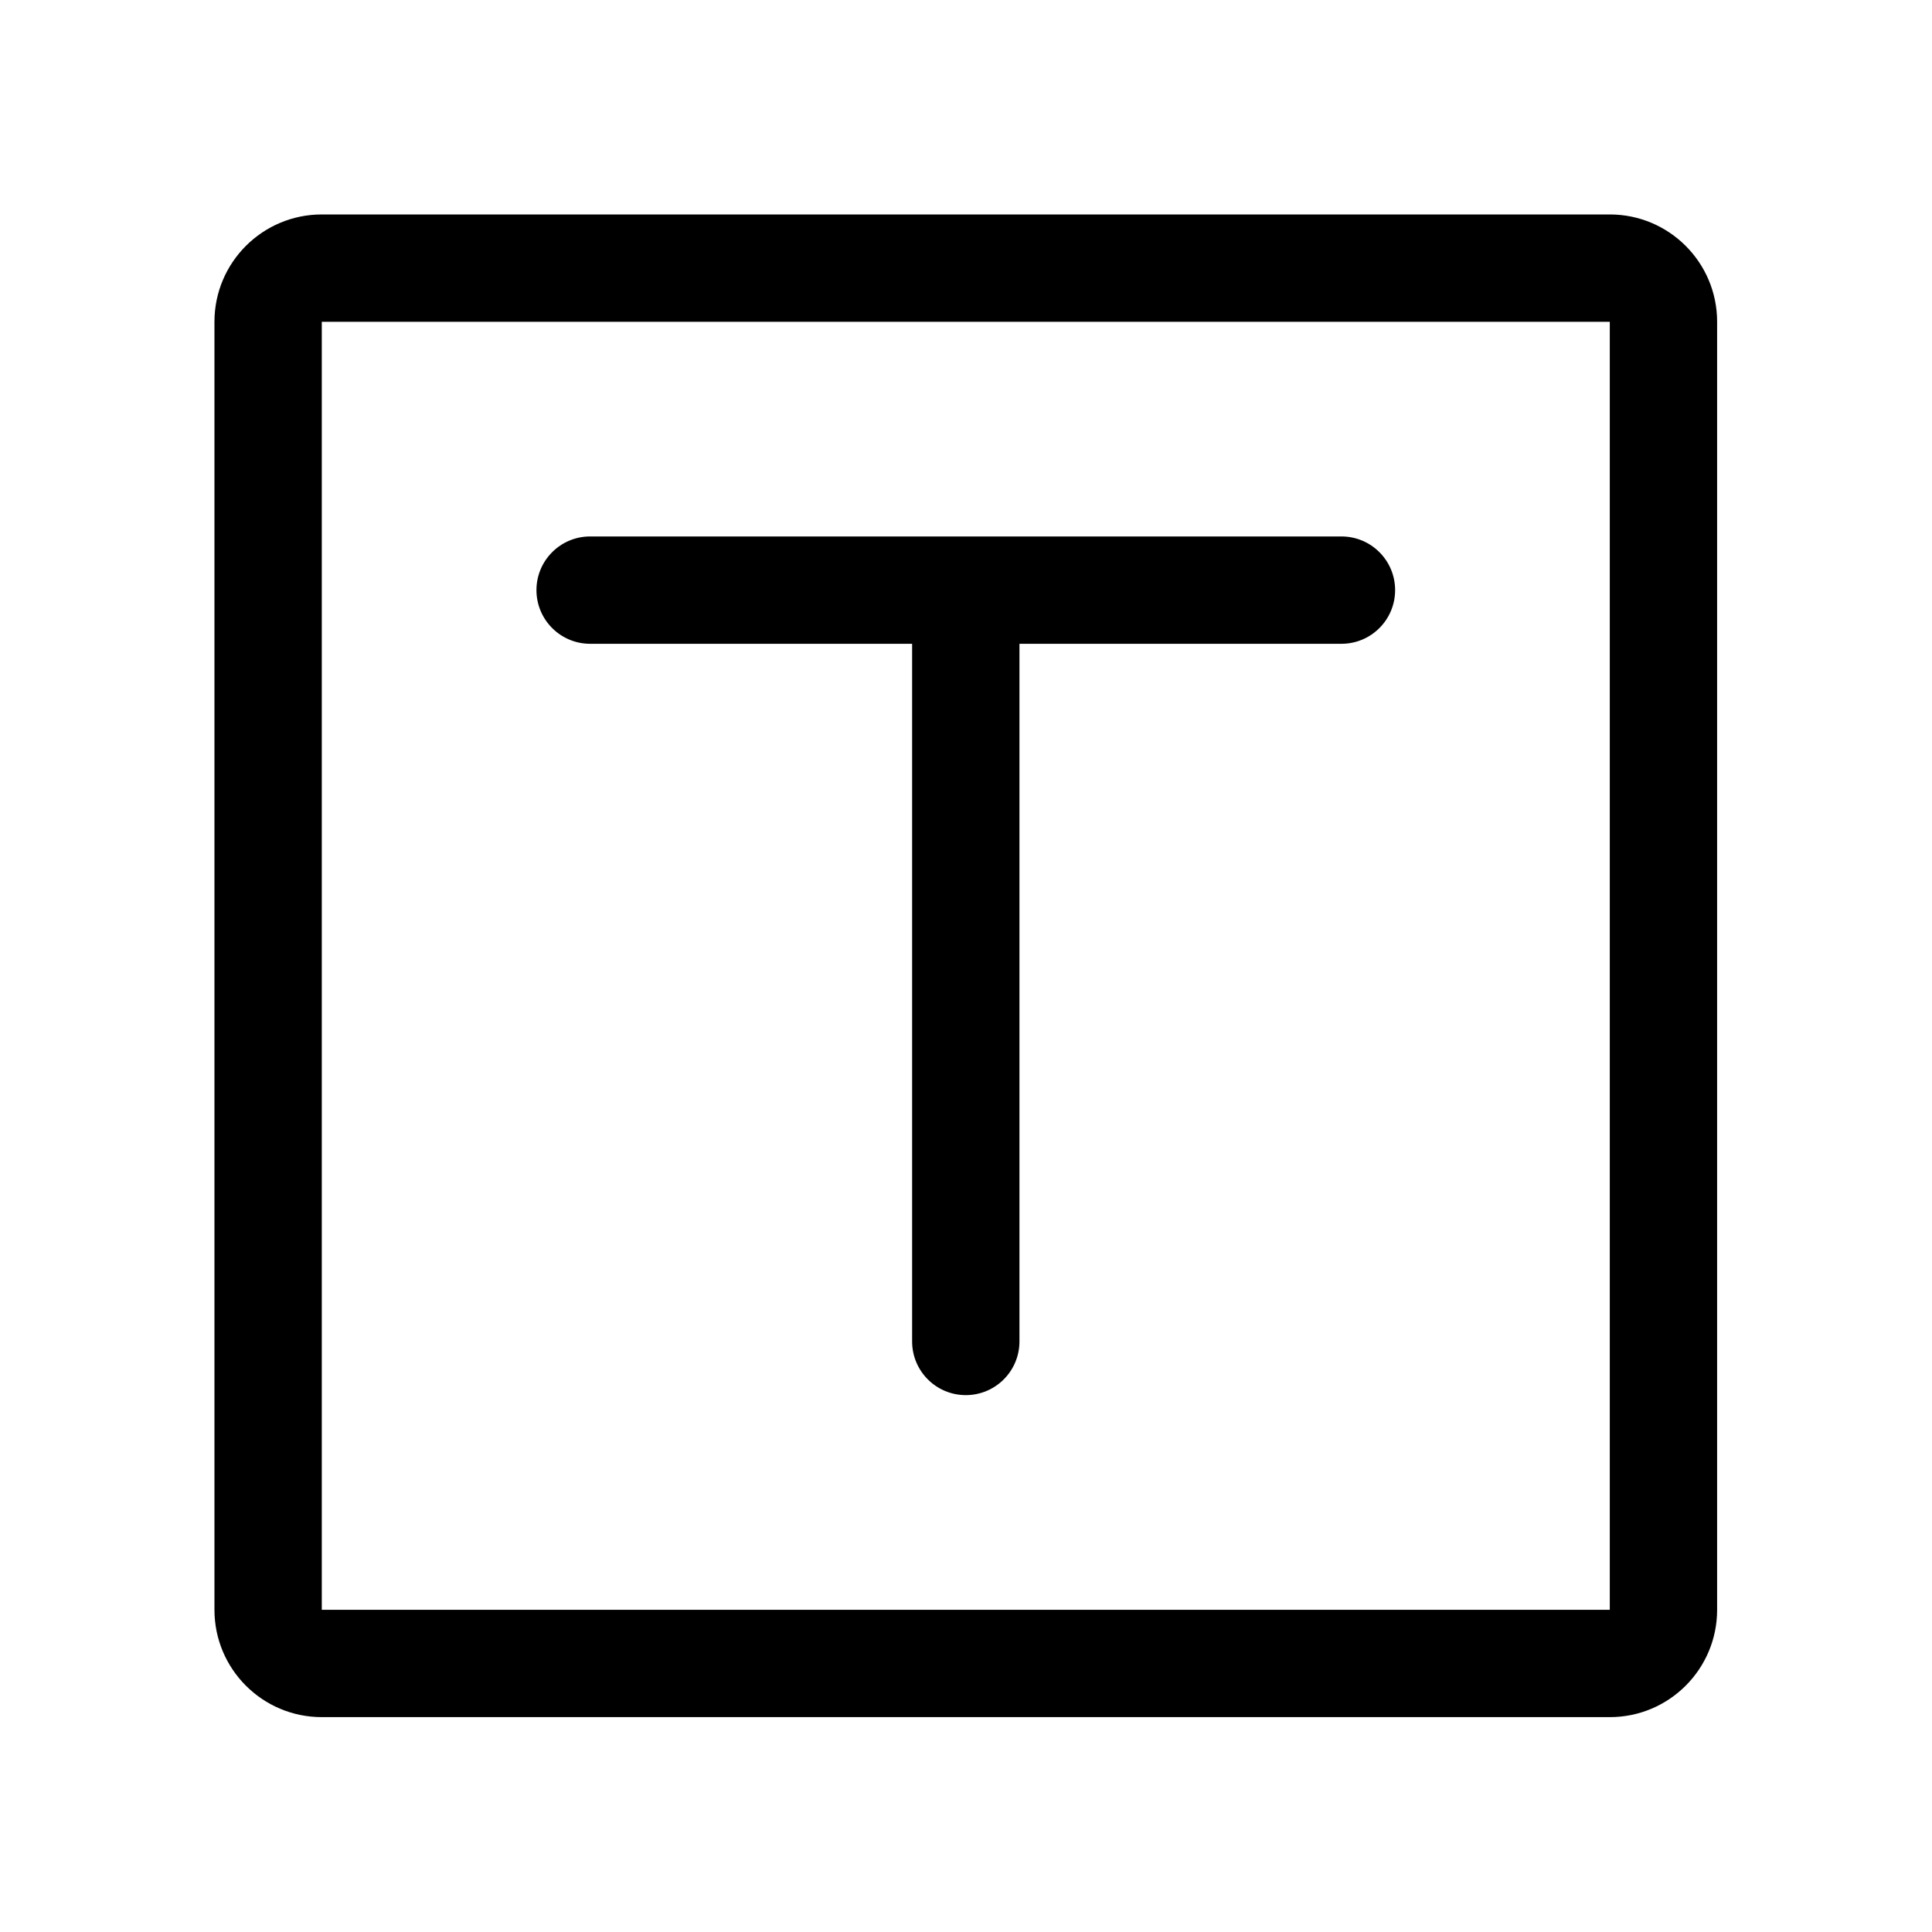 <svg viewBox="0 0 1024 1024" version="1.1" xmlns="http://www.w3.org/2000/svg"><path d="M853.221 113.664c31.419 0 56.889 25.47 56.889 56.889v682.668c0 31.419-25.47 56.889-56.889 56.889H170.553c-31.419 0-56.889-25.47-56.889-56.889V170.553C113.664 139.134 139.134 113.664 170.553 113.664h682.668z m0 56.889H170.553v682.668h682.668V170.553zM710.999 284.331c15.709 0 28.445 12.735 28.445 28.445s-12.735 28.445-28.445 28.445H540.332v369.779c0 15.709-12.735 28.445-28.445 28.445s-28.445-12.735-28.445-28.445V341.22H312.776c-15.709 0-28.445-12.735-28.445-28.445s12.735-28.445 28.445-28.445h398.223z" /></svg>